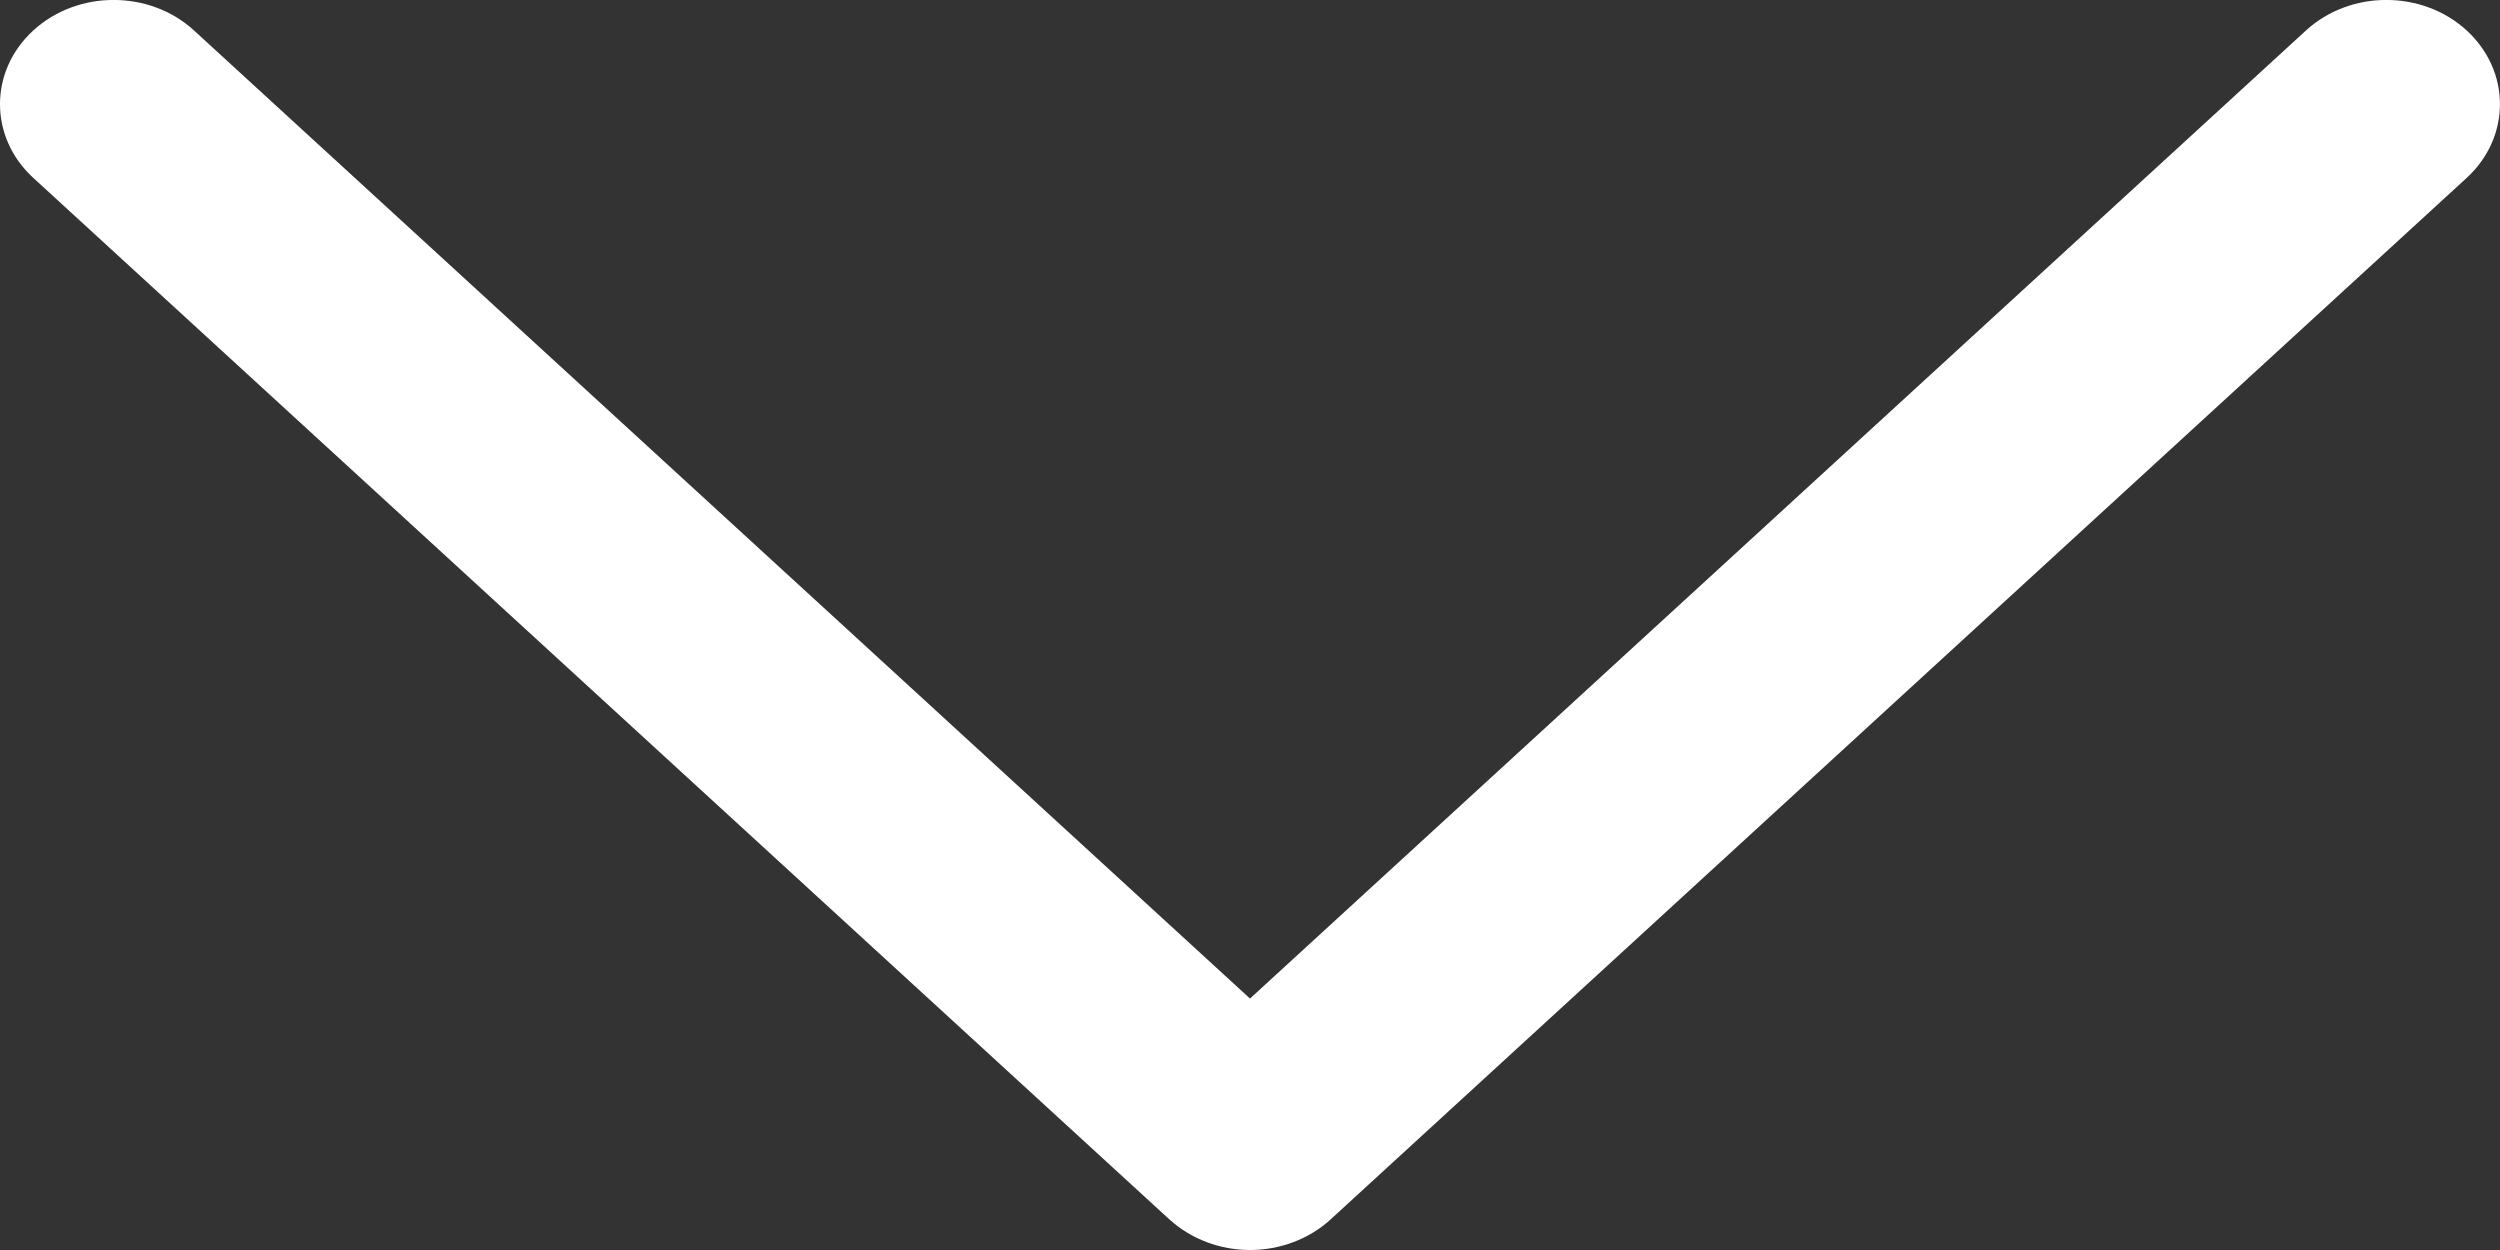 <svg width="12" height="6" viewBox="0 0 12 6" fill="none" xmlns="http://www.w3.org/2000/svg">
<rect x="0" y="0" width="12" height="6" fill="#333333" stroke="none"/>
<path d="M6.386 5.854L11.84 0.854C12.053 0.658 12.053 0.342 11.84 0.146C11.627 -0.049 11.282 -0.049 11.069 0.146L6 4.793L0.931 0.146C0.718 -0.049 0.373 -0.049 0.16 0.146C0.053 0.244 5.69776e-07 0.372 5.64182e-07 0.5C5.58589e-07 0.628 0.053 0.756 0.16 0.854L5.614 5.854C5.717 5.947 5.855 6 6 6C6.145 6 6.284 5.947 6.386 5.854Z" fill="white"/>
</svg>
